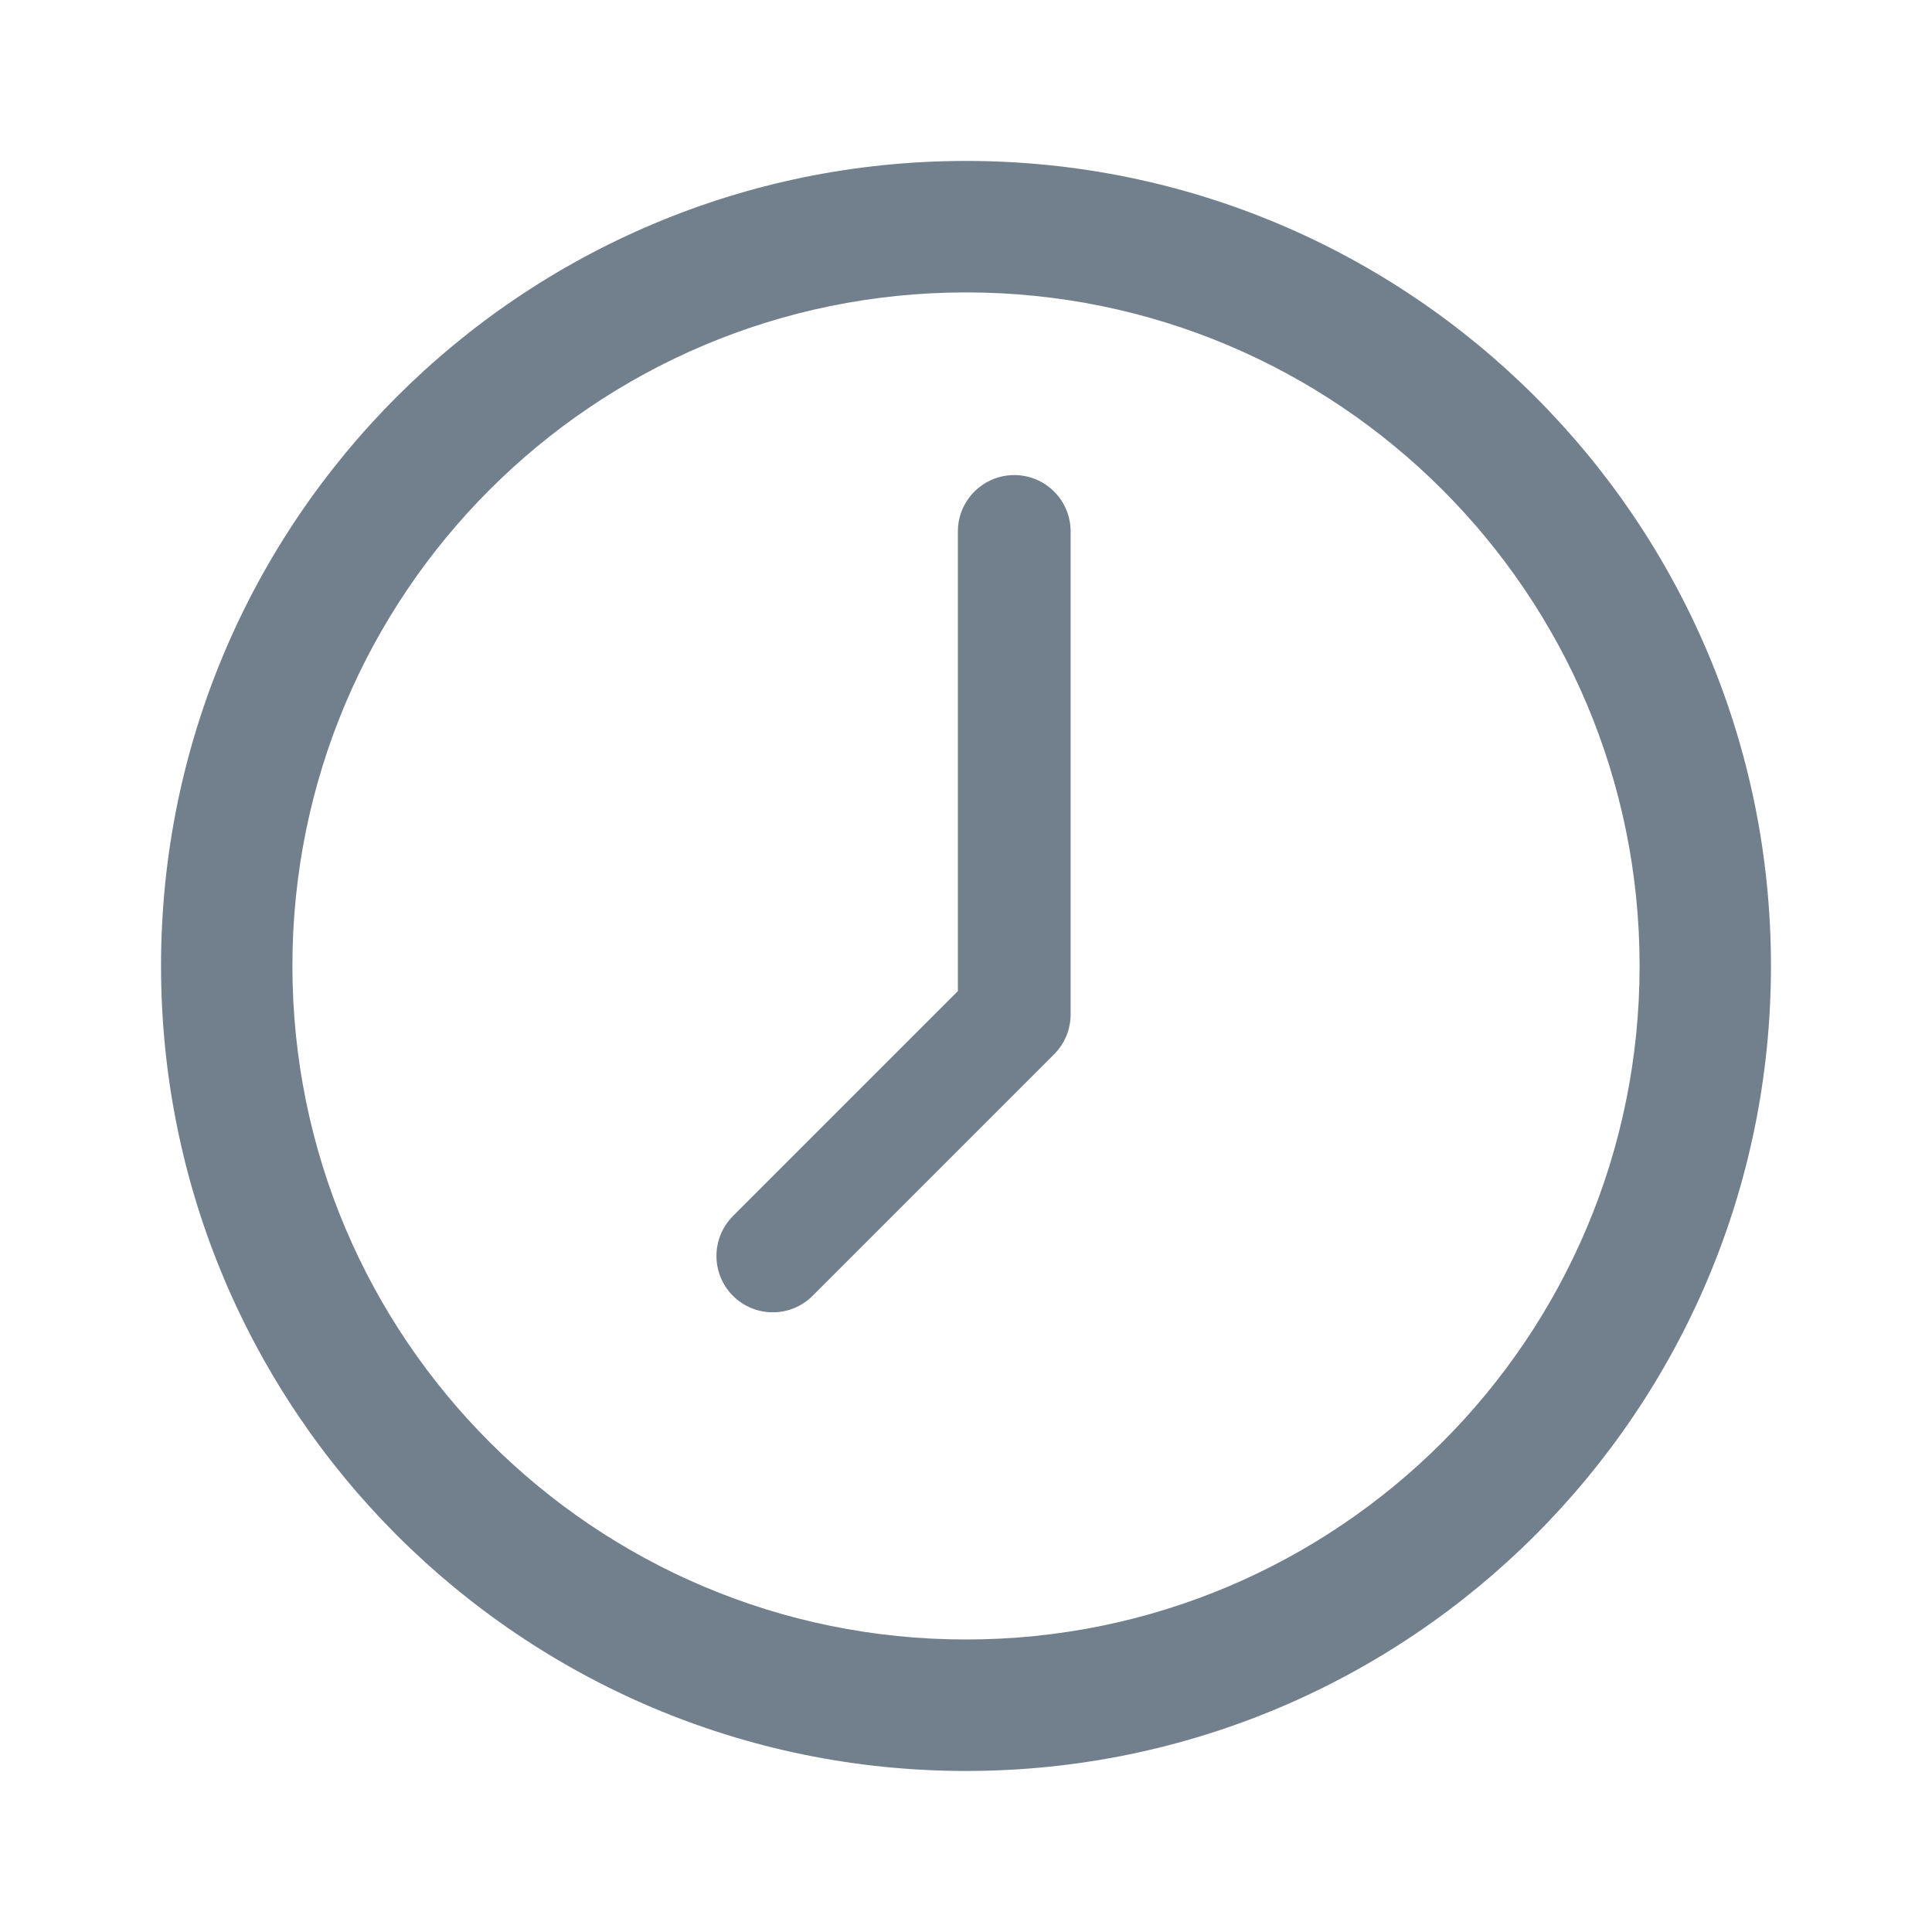<svg width="20" height="20" viewBox="0 0 20 20" fill="none" xmlns="http://www.w3.org/2000/svg">
<path fill-rule="evenodd" clip-rule="evenodd" d="M1.667 9.999C1.667 5.397 5.398 1.666 10 1.666C14.602 1.666 18.333 5.397 18.333 9.999C18.333 14.602 14.602 18.333 10 18.333C5.398 18.333 1.667 14.602 1.667 9.999ZM16.973 9.999C16.973 6.148 13.851 3.027 10 3.027C6.149 3.027 3.027 6.148 3.027 9.999C3.027 13.85 6.149 16.972 10 16.972C13.851 16.972 16.973 13.85 16.973 9.999Z" fill="#72808E"/>
<path fill-rule="evenodd" clip-rule="evenodd" d="M10.5 4.918C10.178 4.918 9.916 5.179 9.916 5.501V10.26L7.587 12.589C7.36 12.817 7.36 13.186 7.587 13.414C7.815 13.642 8.185 13.642 8.412 13.414L10.912 10.914C11.022 10.804 11.083 10.656 11.083 10.501V5.501C11.083 5.179 10.822 4.918 10.5 4.918Z" fill="#72808E"/>
</svg>
